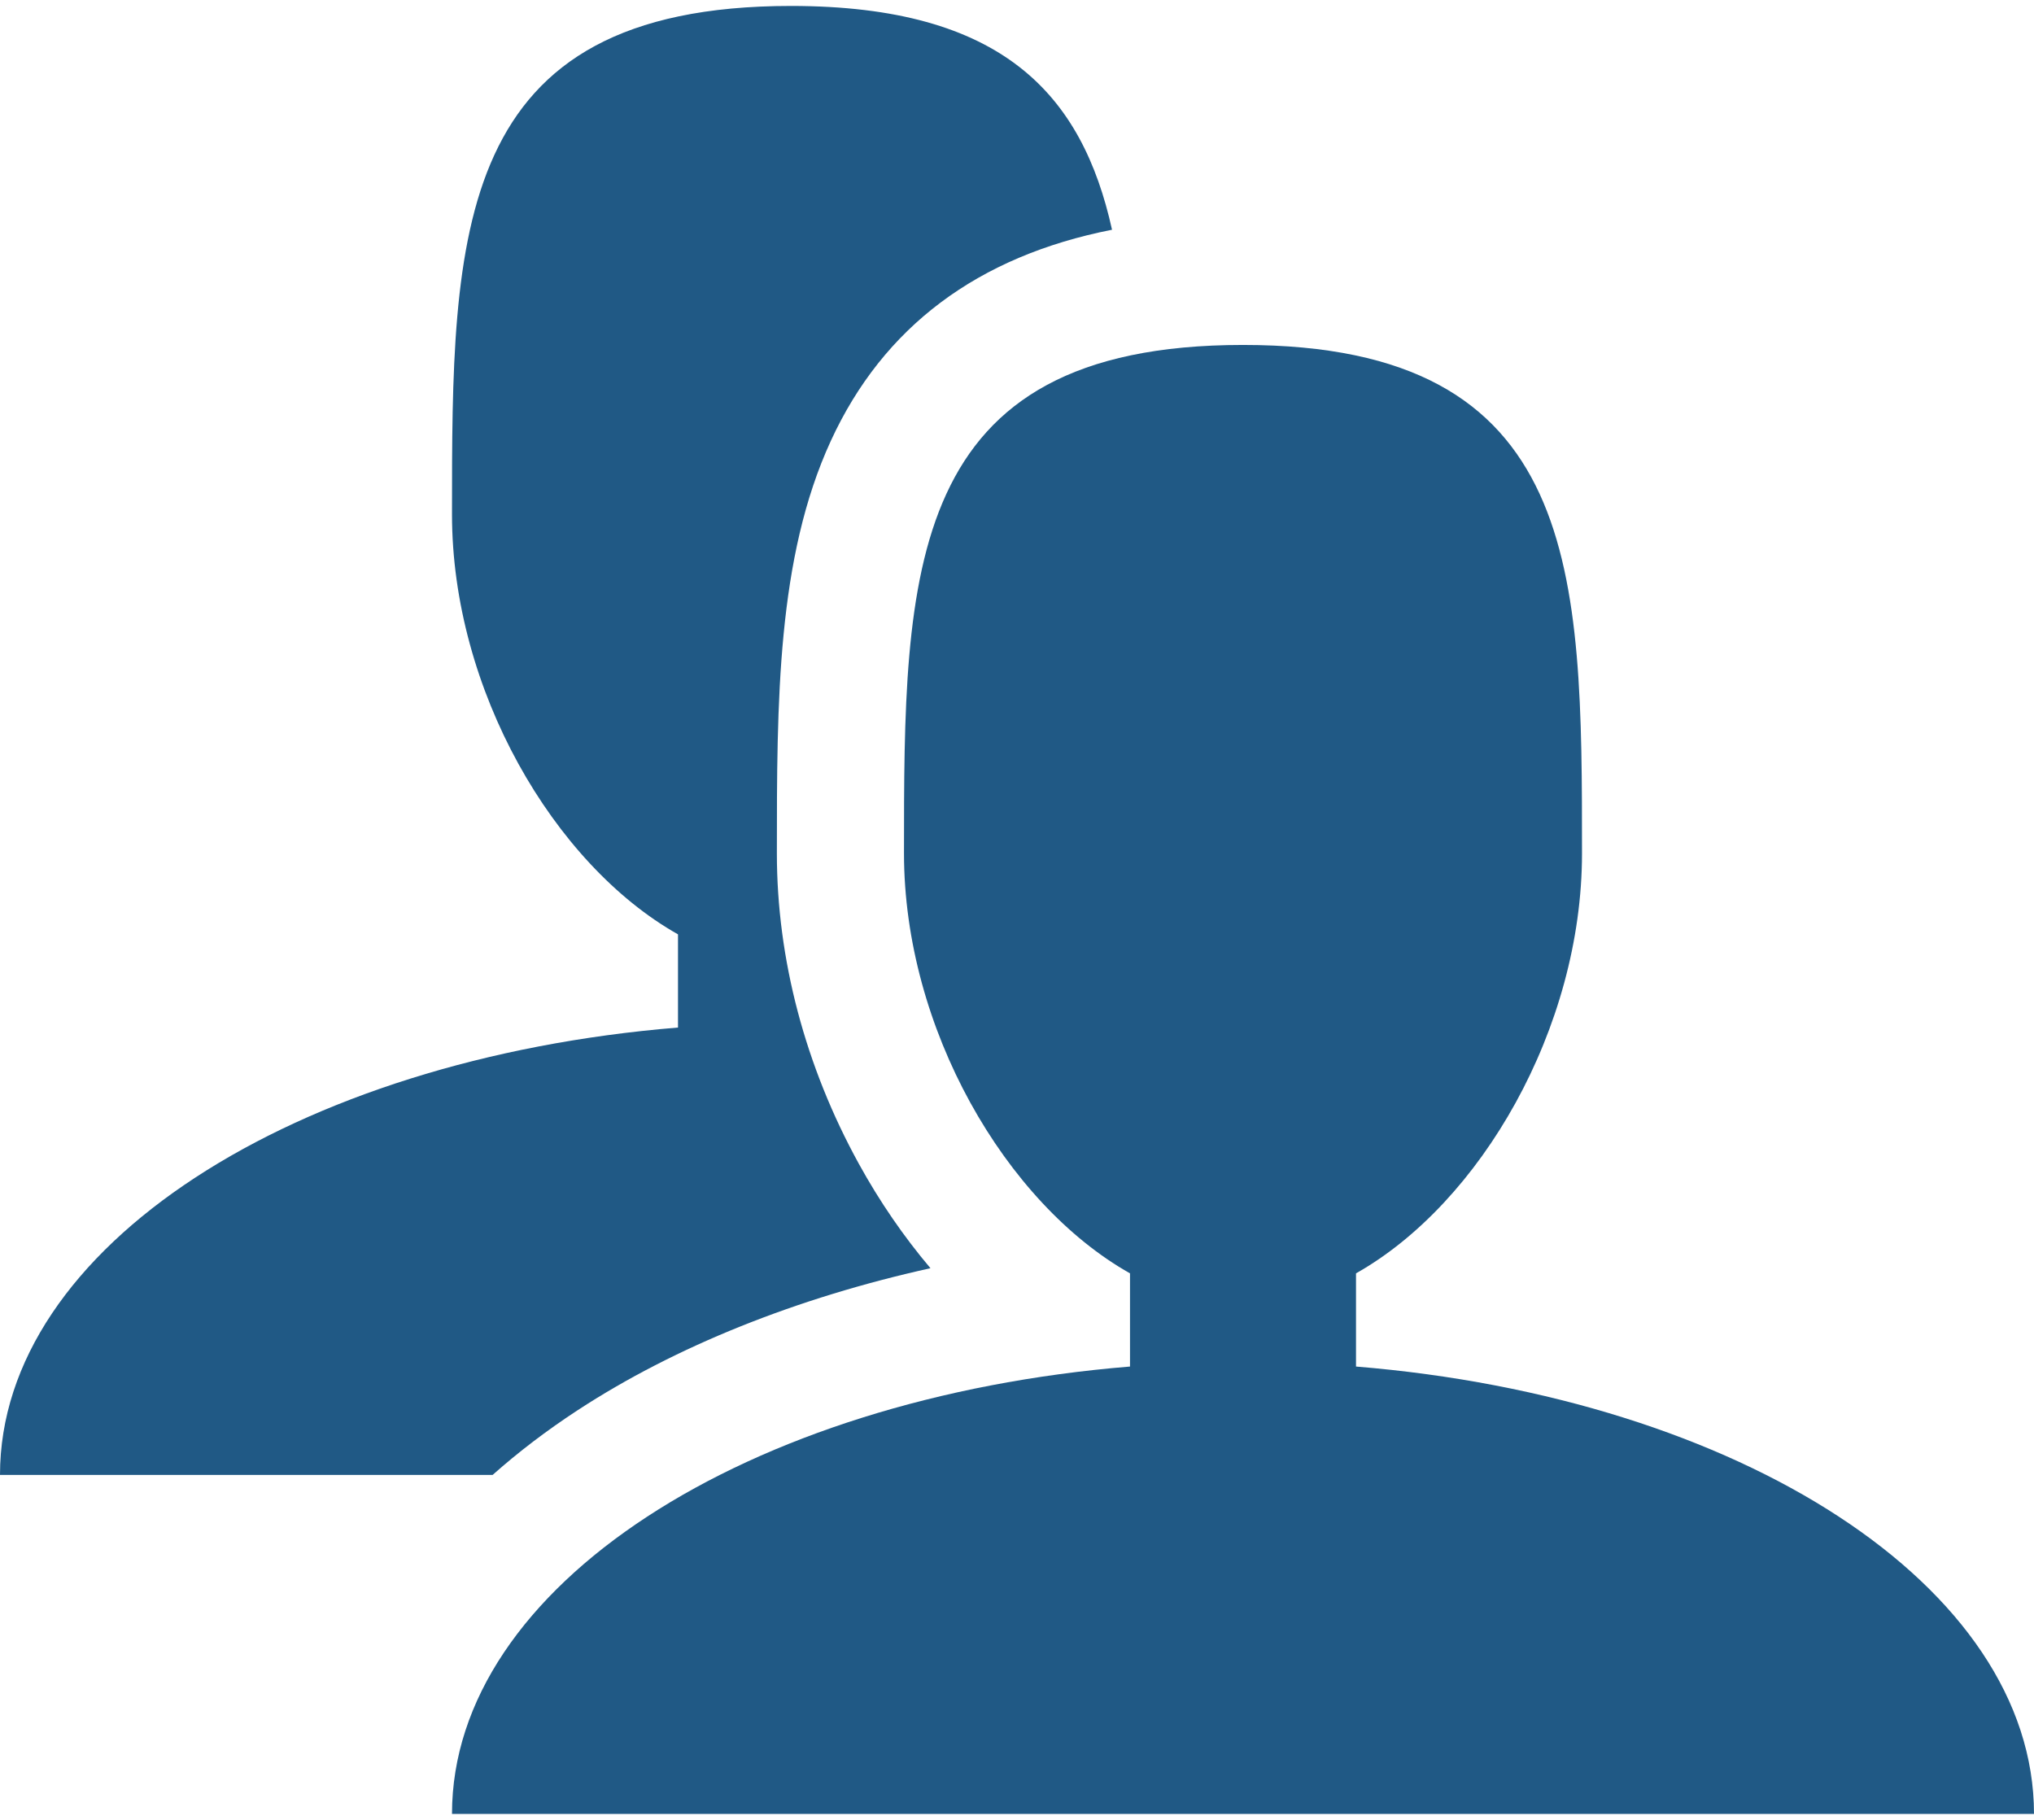 <!-- Generated by IcoMoon.io -->
<svg version="1.1" xmlns="http://www.w3.org/2000/svg" width="57" height="51" viewBox="0 0 576 512" fill="#205985">
<title></title>
<g id="icomoon-ignore">
</g>
<path d="M384 385.306v-26.39c35.249-19.864 64-69.386 64-118.916 0-79.529 0-144-96-144s-96 64.471-96 144c0 49.53 28.751 99.052 64 118.916v26.39c-108.551 8.874-192 62.21-192 126.694h448c0-64.484-83.449-117.82-192-126.694z"></path>
<path d="M163.598 397.664c27.655-18.075 62.040-31.818 99.894-40.207-7.527-8.892-14.354-18.811-20.246-29.51-15.207-27.617-23.246-58.029-23.246-87.947 0-43.021 0-83.655 15.3-116.881 14.853-32.252 41.564-52.248 79.611-59.744-8.457-38.24-30.97-63.375-90.911-63.375-96 0-96 64.471-96 144 0 49.53 28.751 99.052 64 118.916v26.39c-108.551 8.874-192 62.21-192 126.694h139.503c7.259-6.455 15.298-12.586 24.095-18.336z"></path>
</svg>
